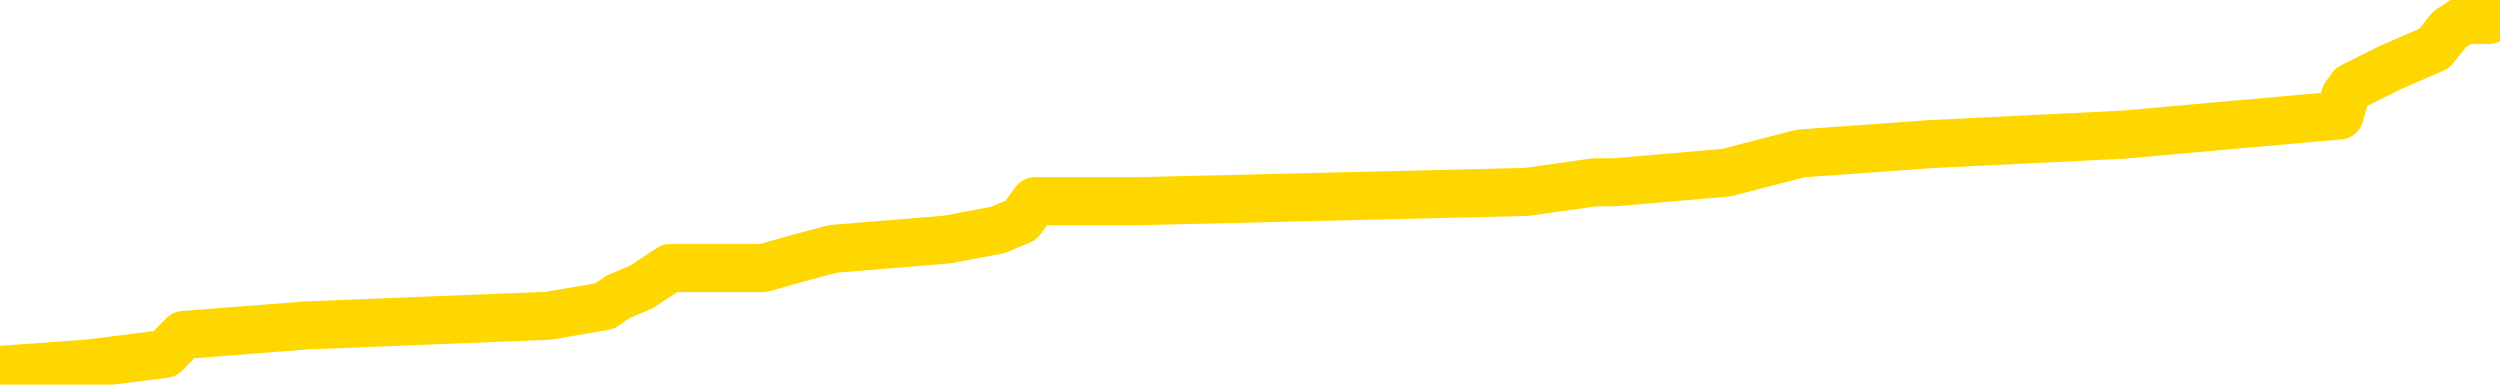 <svg xmlns="http://www.w3.org/2000/svg" version="1.1" viewBox="0 0 6500 1000">
	<path fill="none" stroke="gold" stroke-width="125" stroke-linecap="round" stroke-linejoin="round" d="M0 7145  L-91635 7145 L-91451 7121 L-90961 7071 L-90667 7046 L-90356 6997 L-90122 6972 L-90068 6922 L-90009 6873 L-89856 6848 L-89815 6798 L-89683 6773 L-89390 6749 L-88850 6749 L-88239 6724 L-88191 6724 L-87551 6699 L-87518 6699 L-86992 6699 L-86860 6674 L-86470 6625 L-86141 6575 L-86024 6525 L-85813 6476 L-85096 6476 L-84526 6451 L-84419 6451 L-84244 6426 L-84023 6376 L-83622 6352 L-83596 6302 L-82668 6252 L-82580 6203 L-82498 6153 L-82428 6104 L-82131 6079 L-81979 6029 L-80089 6054 L-79988 6054 L-79726 6054 L-79432 6079 L-79290 6029 L-79042 6029 L-79006 6004 L-78848 5980 L-78384 5930 L-78131 5905 L-77919 5856 L-77668 5831 L-77319 5806 L-76391 5756 L-76298 5707 L-75887 5682 L-74716 5632 L-73527 5608 L-73435 5558 L-73407 5508 L-73141 5459 L-72842 5409 L-72714 5360 L-72676 5310 L-71861 5310 L-71478 5335 L-70417 5360 L-70356 5360 L-70091 5856 L-69619 6327 L-69427 6798 L-69163 7269 L-68826 7245 L-68691 7220 L-68235 7195 L-67492 7170 L-67475 7145 L-67309 7096 L-67241 7096 L-66725 7071 L-65696 7071 L-65500 7046 L-65012 7021 L-64650 6997 L-64241 6997 L-63855 7021 L-62152 7021 L-62054 7021 L-61982 7021 L-61921 7021 L-61736 6997 L-61400 6997 L-60759 6972 L-60682 6947 L-60621 6947 L-60434 6922 L-60355 6922 L-60178 6897 L-60159 6873 L-59929 6873 L-59541 6848 L-58652 6848 L-58613 6823 L-58525 6798 L-58497 6749 L-57489 6724 L-57339 6674 L-57315 6649 L-57182 6625 L-57142 6600 L-55884 6575 L-55826 6575 L-55287 6550 L-55234 6550 L-55187 6550 L-54792 6525 L-54653 6500 L-54453 6476 L-54306 6476 L-54141 6476 L-53865 6500 L-53506 6500 L-52954 6476 L-52309 6451 L-52050 6401 L-51896 6376 L-51495 6352 L-51455 6327 L-51335 6302 L-51273 6327 L-51259 6327 L-51165 6327 L-50872 6302 L-50720 6203 L-50390 6153 L-50312 6104 L-50236 6079 L-50010 6004 L-49943 5955 L-49716 5905 L-49663 5856 L-49499 5831 L-48493 5806 L-48309 5781 L-47758 5756 L-47365 5707 L-46968 5682 L-46118 5632 L-46039 5608 L-45461 5583 L-45019 5583 L-44778 5558 L-44621 5558 L-44220 5508 L-44200 5508 L-43755 5484 L-43349 5459 L-43213 5409 L-43038 5360 L-42902 5310 L-42652 5260 L-41652 5236 L-41570 5211 L-41434 5186 L-41396 5161 L-40506 5136 L-40290 5112 L-39847 5087 L-39729 5062 L-39673 5037 L-38996 5037 L-38896 5012 L-38867 5012 L-37525 4988 L-37119 4963 L-37080 4938 L-36152 4913 L-36053 4888 L-35921 4864 L-35516 4839 L-35490 4814 L-35397 4789 L-35181 4764 L-34770 4715 L-33616 4665 L-33324 4616 L-33296 4566 L-32688 4541 L-32438 4492 L-32418 4467 L-31489 4442 L-31437 4392 L-31315 4368 L-31297 4318 L-31141 4293 L-30966 4244 L-30830 4219 L-30773 4194 L-30665 4169 L-30580 4144 L-30347 4120 L-30272 4095 L-29963 4070 L-29845 4045 L-29676 4020 L-29584 3996 L-29482 3996 L-29459 3971 L-29381 3971 L-29283 3921 L-28917 3896 L-28812 3872 L-28309 3847 L-27857 3822 L-27819 3797 L-27795 3772 L-27754 3748 L-27625 3723 L-27524 3698 L-27083 3673 L-26800 3648 L-26208 3624 L-26078 3599 L-25803 3549 L-25651 3524 L-25497 3500 L-25412 3450 L-25334 3425 L-25149 3400 L-25098 3400 L-25070 3375 L-24991 3351 L-24968 3326 L-24684 3276 L-24081 3227 L-23085 3202 L-22787 3177 L-22053 3152 L-21809 3127 L-21719 3103 L-21142 3078 L-20443 3053 L-19691 3028 L-19372 3003 L-18990 2954 L-18913 2929 L-18278 2904 L-18093 2879 L-18005 2879 L-17875 2879 L-17562 2855 L-17513 2830 L-17371 2805 L-17349 2780 L-16382 2755 L-15836 2731 L-15358 2731 L-15297 2731 L-14973 2731 L-14952 2706 L-14889 2706 L-14679 2681 L-14602 2656 L-14548 2631 L-14525 2607 L-14486 2582 L-14470 2557 L-13713 2532 L-13697 2507 L-12897 2483 L-12745 2458 L-11840 2433 L-11333 2408 L-11104 2359 L-11063 2359 L-10947 2334 L-10771 2309 L-10017 2334 L-9882 2309 L-9718 2284 L-9400 2259 L-9224 2210 L-8202 2160 L-8178 2111 L-7927 2086 L-7714 2036 L-7080 2011 L-6842 1962 L-6810 1912 L-6632 1863 L-6551 1813 L-6461 1788 L-6397 1739 L-5957 1689 L-5933 1664 L-5392 1639 L-5137 1615 L-4642 1590 L-3765 1565 L-3728 1540 L-3675 1515 L-3634 1491 L-3517 1466 L-3240 1441 L-3033 1391 L-2836 1342 L-2813 1292 L-2763 1243 L-2723 1218 L-2645 1193 L-2048 1143 L-1988 1119 L-1884 1094 L-1730 1069 L-1098 1044 L-417 1019 L-115 970 L231 945 L429 920 L477 871 L797 846 L1425 821 L1572 796 L1608 771 L1666 747 L1742 697 L1984 697 L2072 672 L2166 647 L2460 623 L2594 598 L2654 573 L2691 523 L2963 523 L3969 499 L4145 474 L4196 474 L4488 449 L4681 399 L5014 375 L5521 350 L6083 300 L6097 250 L6114 226 L6214 176 L6329 126 L6368 77 L6406 52 L6471 52 L6500 27" />
</svg>
